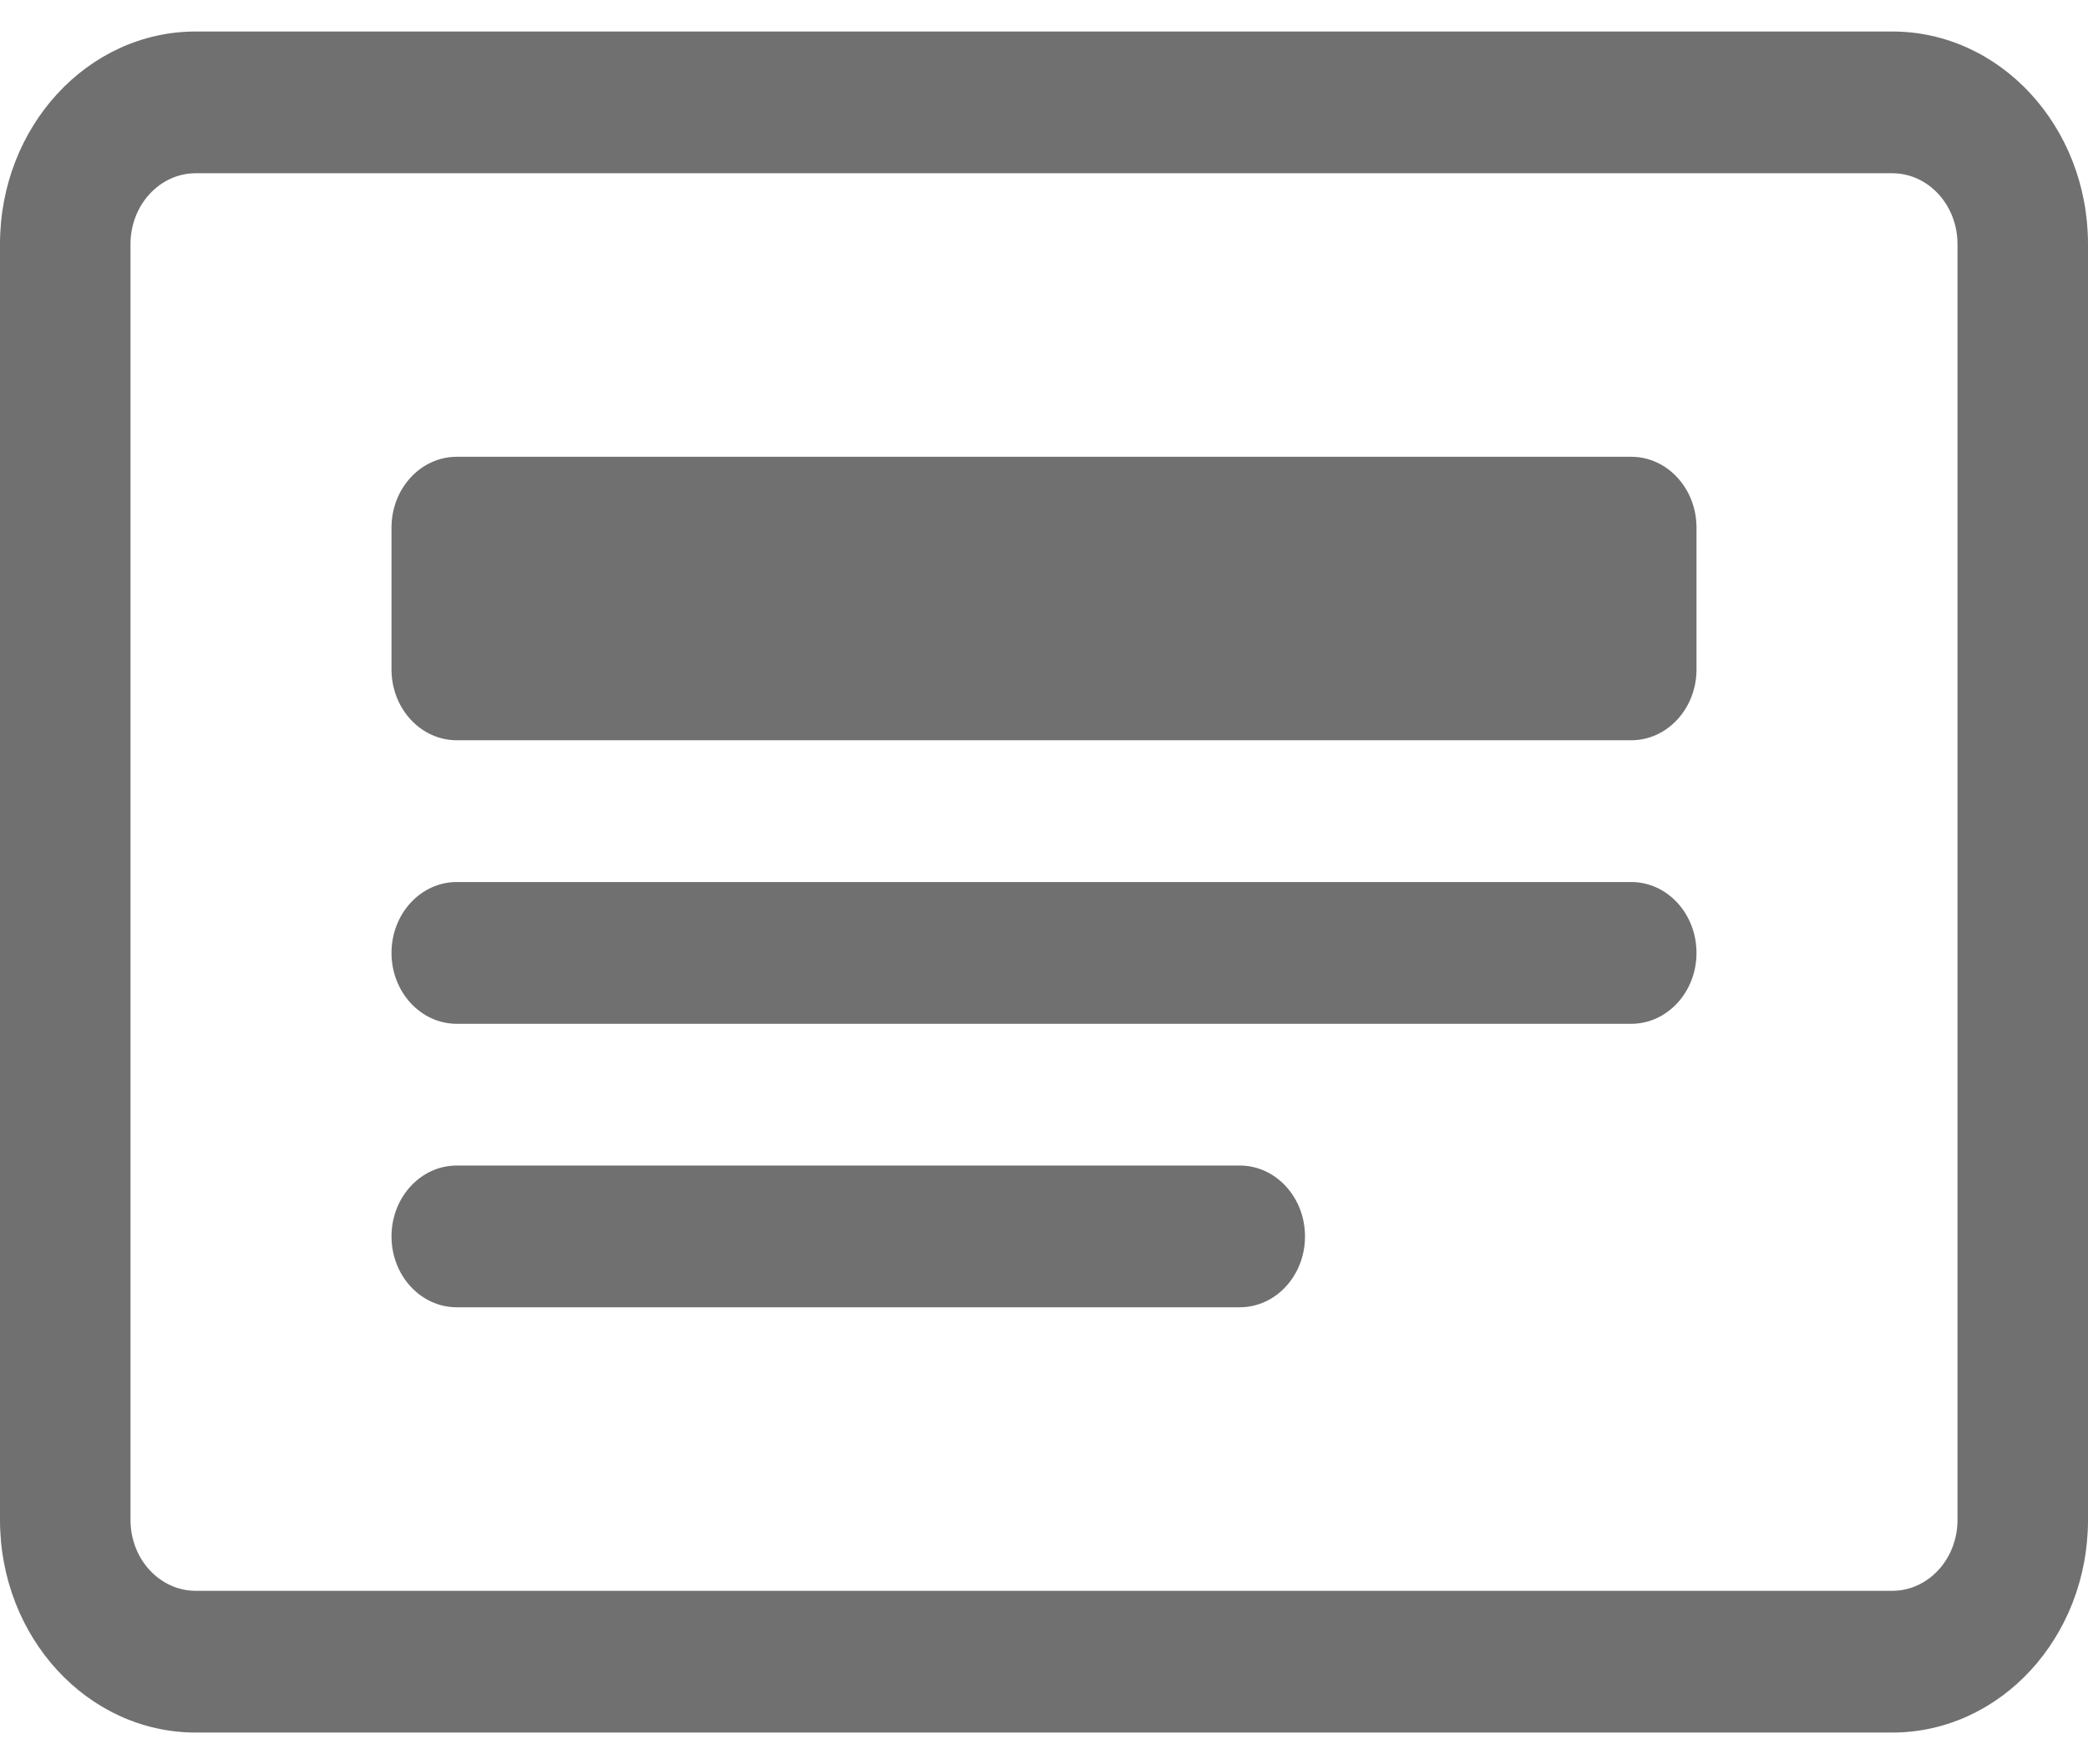 <svg width="58" height="49" viewBox="0 0 58 49" fill="none" xmlns="http://www.w3.org/2000/svg">
<path d="M52.562 4.812C53.563 4.812 54.375 5.694 54.375 6.781V42.219C54.375 43.306 53.563 44.188 52.562 44.188H5.438C4.436 44.188 3.625 43.306 3.625 42.219V6.781C3.625 5.694 4.436 4.812 5.438 4.812H52.562ZM5.438 0.875C2.434 0.875 0 3.519 0 6.781V42.219C0 45.481 2.434 48.125 5.438 48.125H52.562C55.566 48.125 58 45.481 58 42.219V6.781C58 3.519 55.566 0.875 52.562 0.875H5.438Z" fill="#707070"/>
<path d="M10.875 26.469C10.875 25.381 11.687 24.5 12.688 24.5H45.312C46.313 24.5 47.125 25.381 47.125 26.469C47.125 27.556 46.313 28.438 45.312 28.438H12.688C11.687 28.438 10.875 27.556 10.875 26.469ZM10.875 34.344C10.875 33.256 11.687 32.375 12.688 32.375H34.438C35.438 32.375 36.25 33.256 36.25 34.344C36.25 35.431 35.438 36.312 34.438 36.312H12.688C11.687 36.312 10.875 35.431 10.875 34.344Z" fill="#707070"/>
<path d="M10.875 14.656C10.875 13.569 11.687 12.688 12.688 12.688H45.312C46.313 12.688 47.125 13.569 47.125 14.656V18.594C47.125 19.681 46.313 20.562 45.312 20.562H12.688C11.687 20.562 10.875 19.681 10.875 18.594V14.656Z" fill="#707070"/>
</svg>

